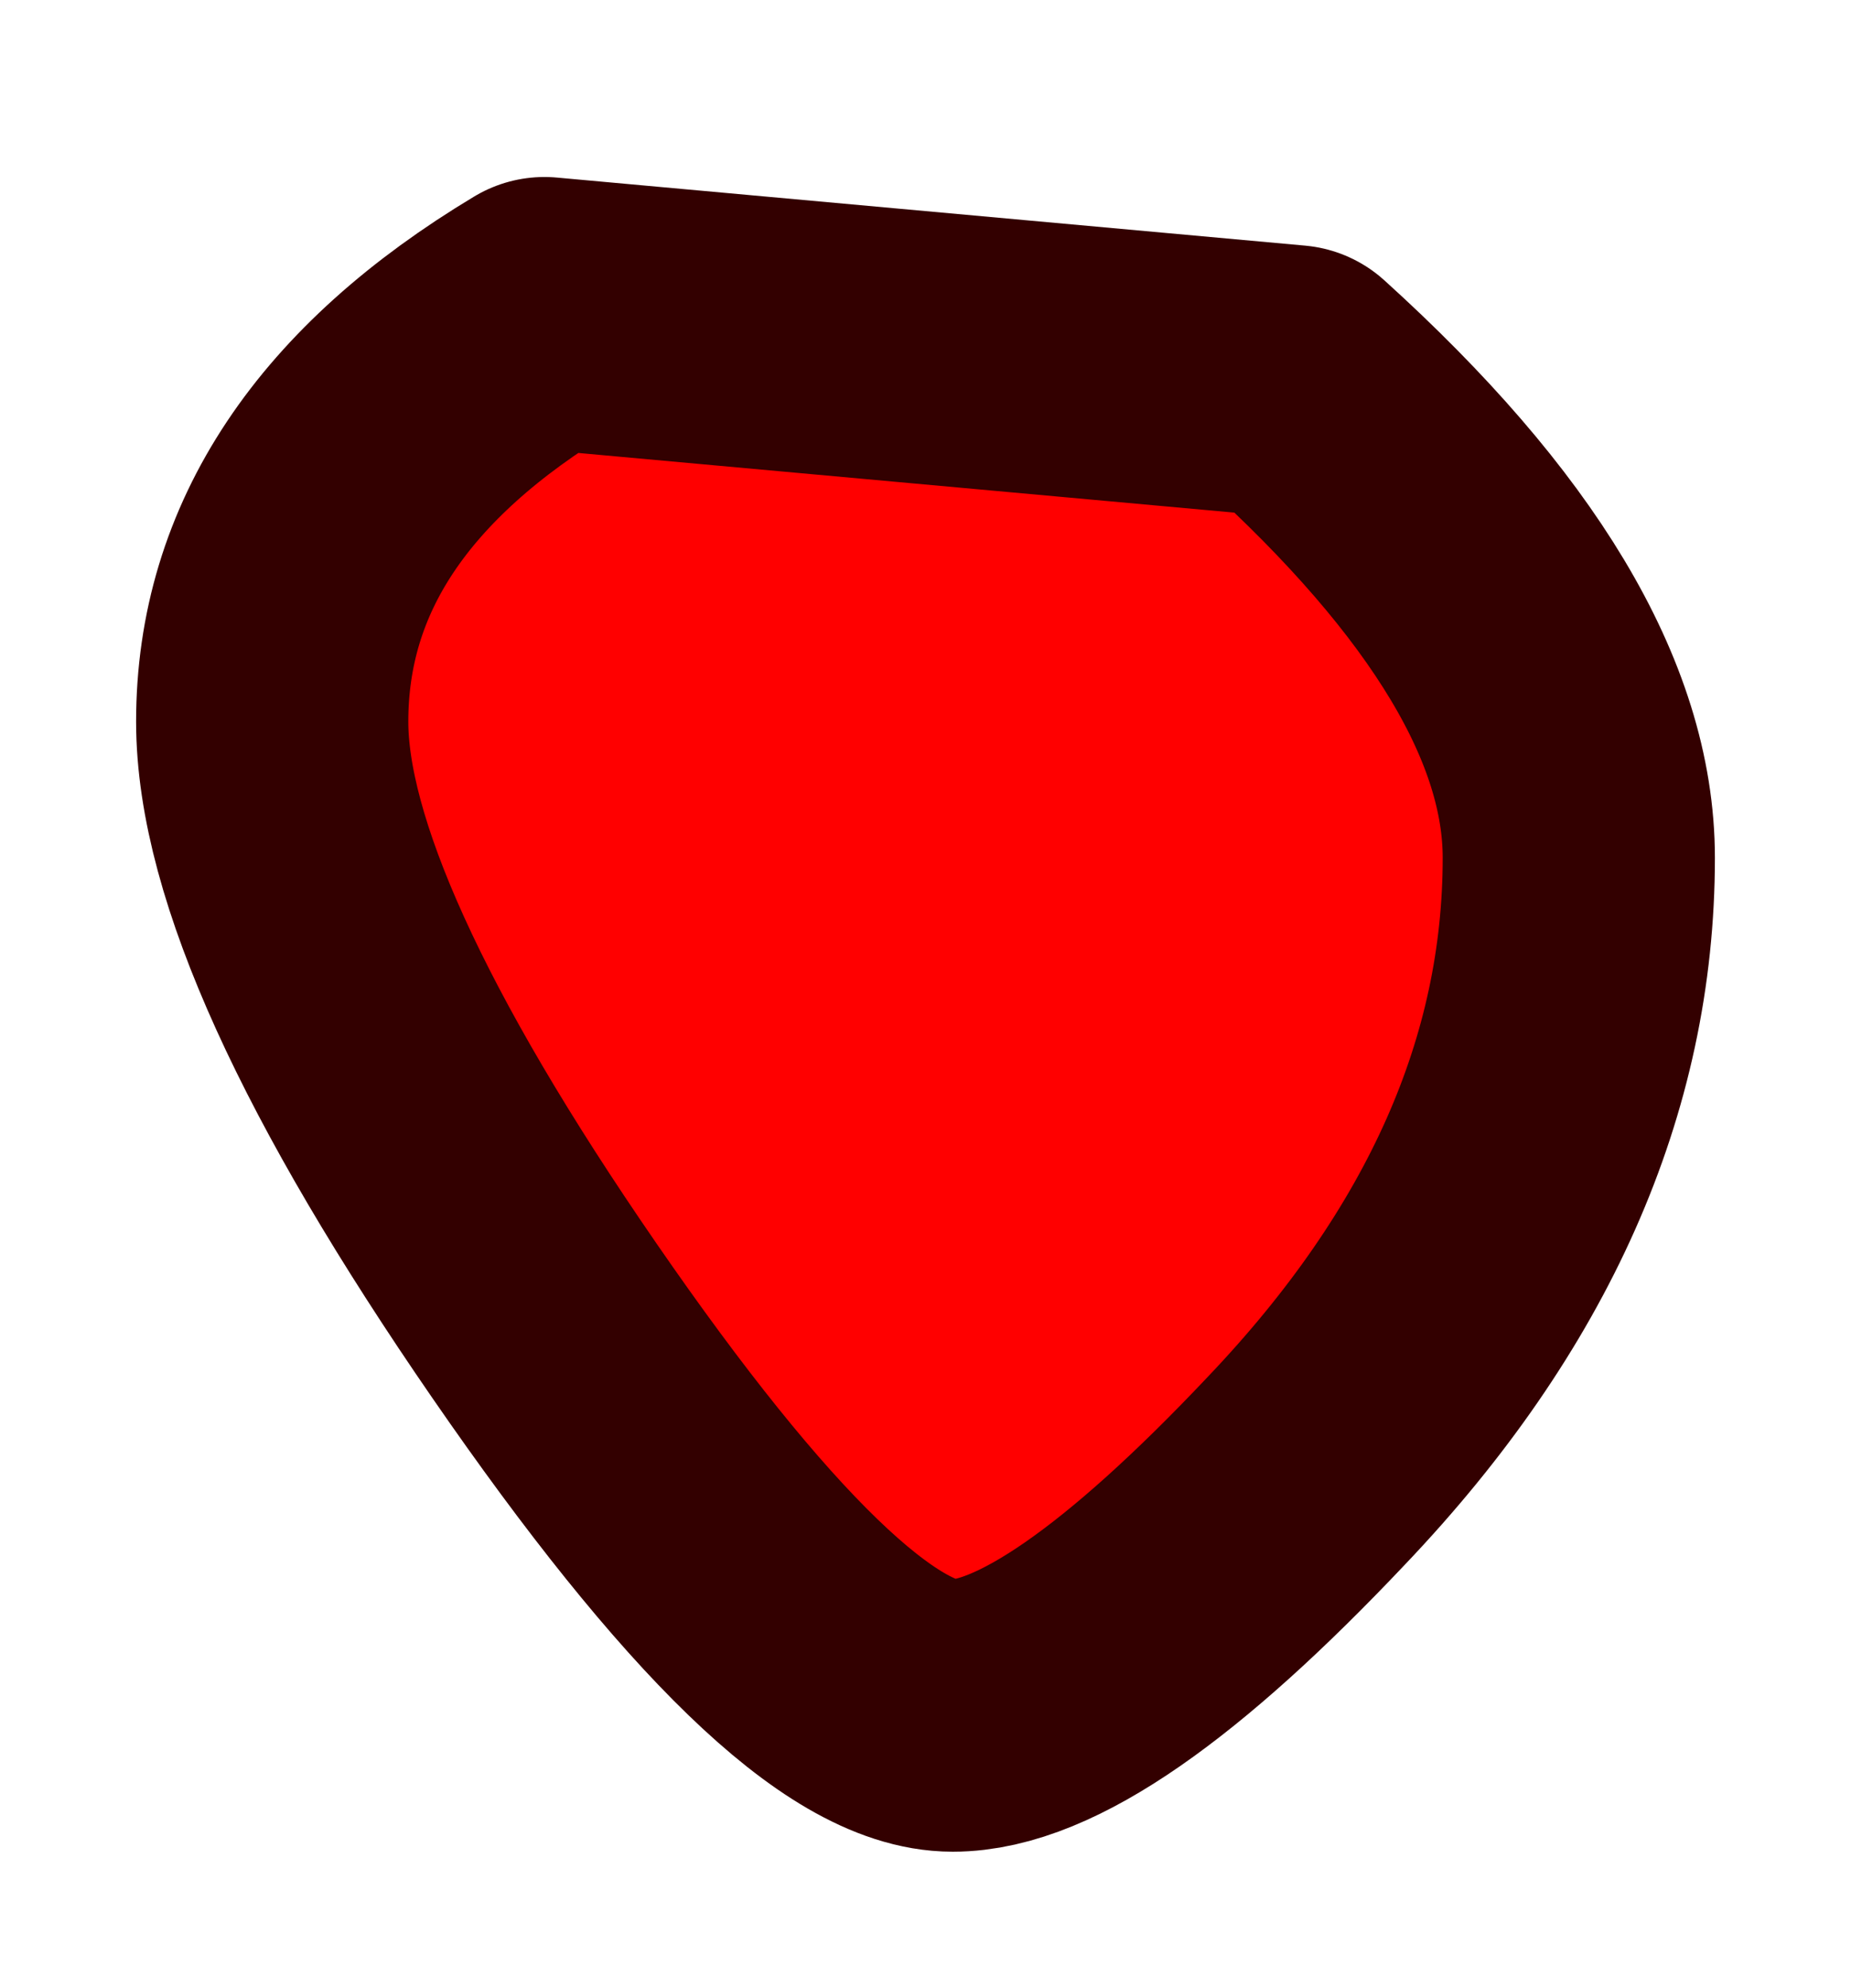 <?xml version="1.0" encoding="UTF-8" standalone="no"?>
<svg xmlns:xlink="http://www.w3.org/1999/xlink" height="7.3px" width="6.8px" xmlns="http://www.w3.org/2000/svg">
  <g transform="matrix(1.0, 0.0, 0.0, 1.0, 2.6, 3.5)">
    <path d="M-1.6 -0.85 Q-1.6 -0.1 -0.6 1.35 0.4 2.8 0.9 2.8 1.35 2.8 2.2 1.9 3.2 0.85 3.2 -0.35 3.2 -1.15 2.15 -2.1 L-0.6 -2.35 Q-1.6 -1.75 -1.6 -0.85" fill="#ff0000" fill-rule="evenodd" stroke="none"/>
    <path d="M-1.6 -0.85 Q-1.6 -1.75 -0.6 -2.35 L2.15 -2.1 Q3.2 -1.15 3.2 -0.35 3.2 0.85 2.2 1.9 1.35 2.8 0.9 2.8 0.4 2.8 -0.6 1.35 -1.6 -0.1 -1.6 -0.85 -1.6 -1.75 -0.6 -2.35 L2.15 -2.1 Q3.2 -1.15 3.2 -0.35 3.2 0.85 2.2 1.9 1.35 2.8 0.9 2.8 0.4 2.8 -0.6 1.35 -1.6 -0.1 -1.6 -0.85" fill="none" stroke="#330000" stroke-linecap="round" stroke-linejoin="round" stroke-width="1"/>
  </g>
</svg>